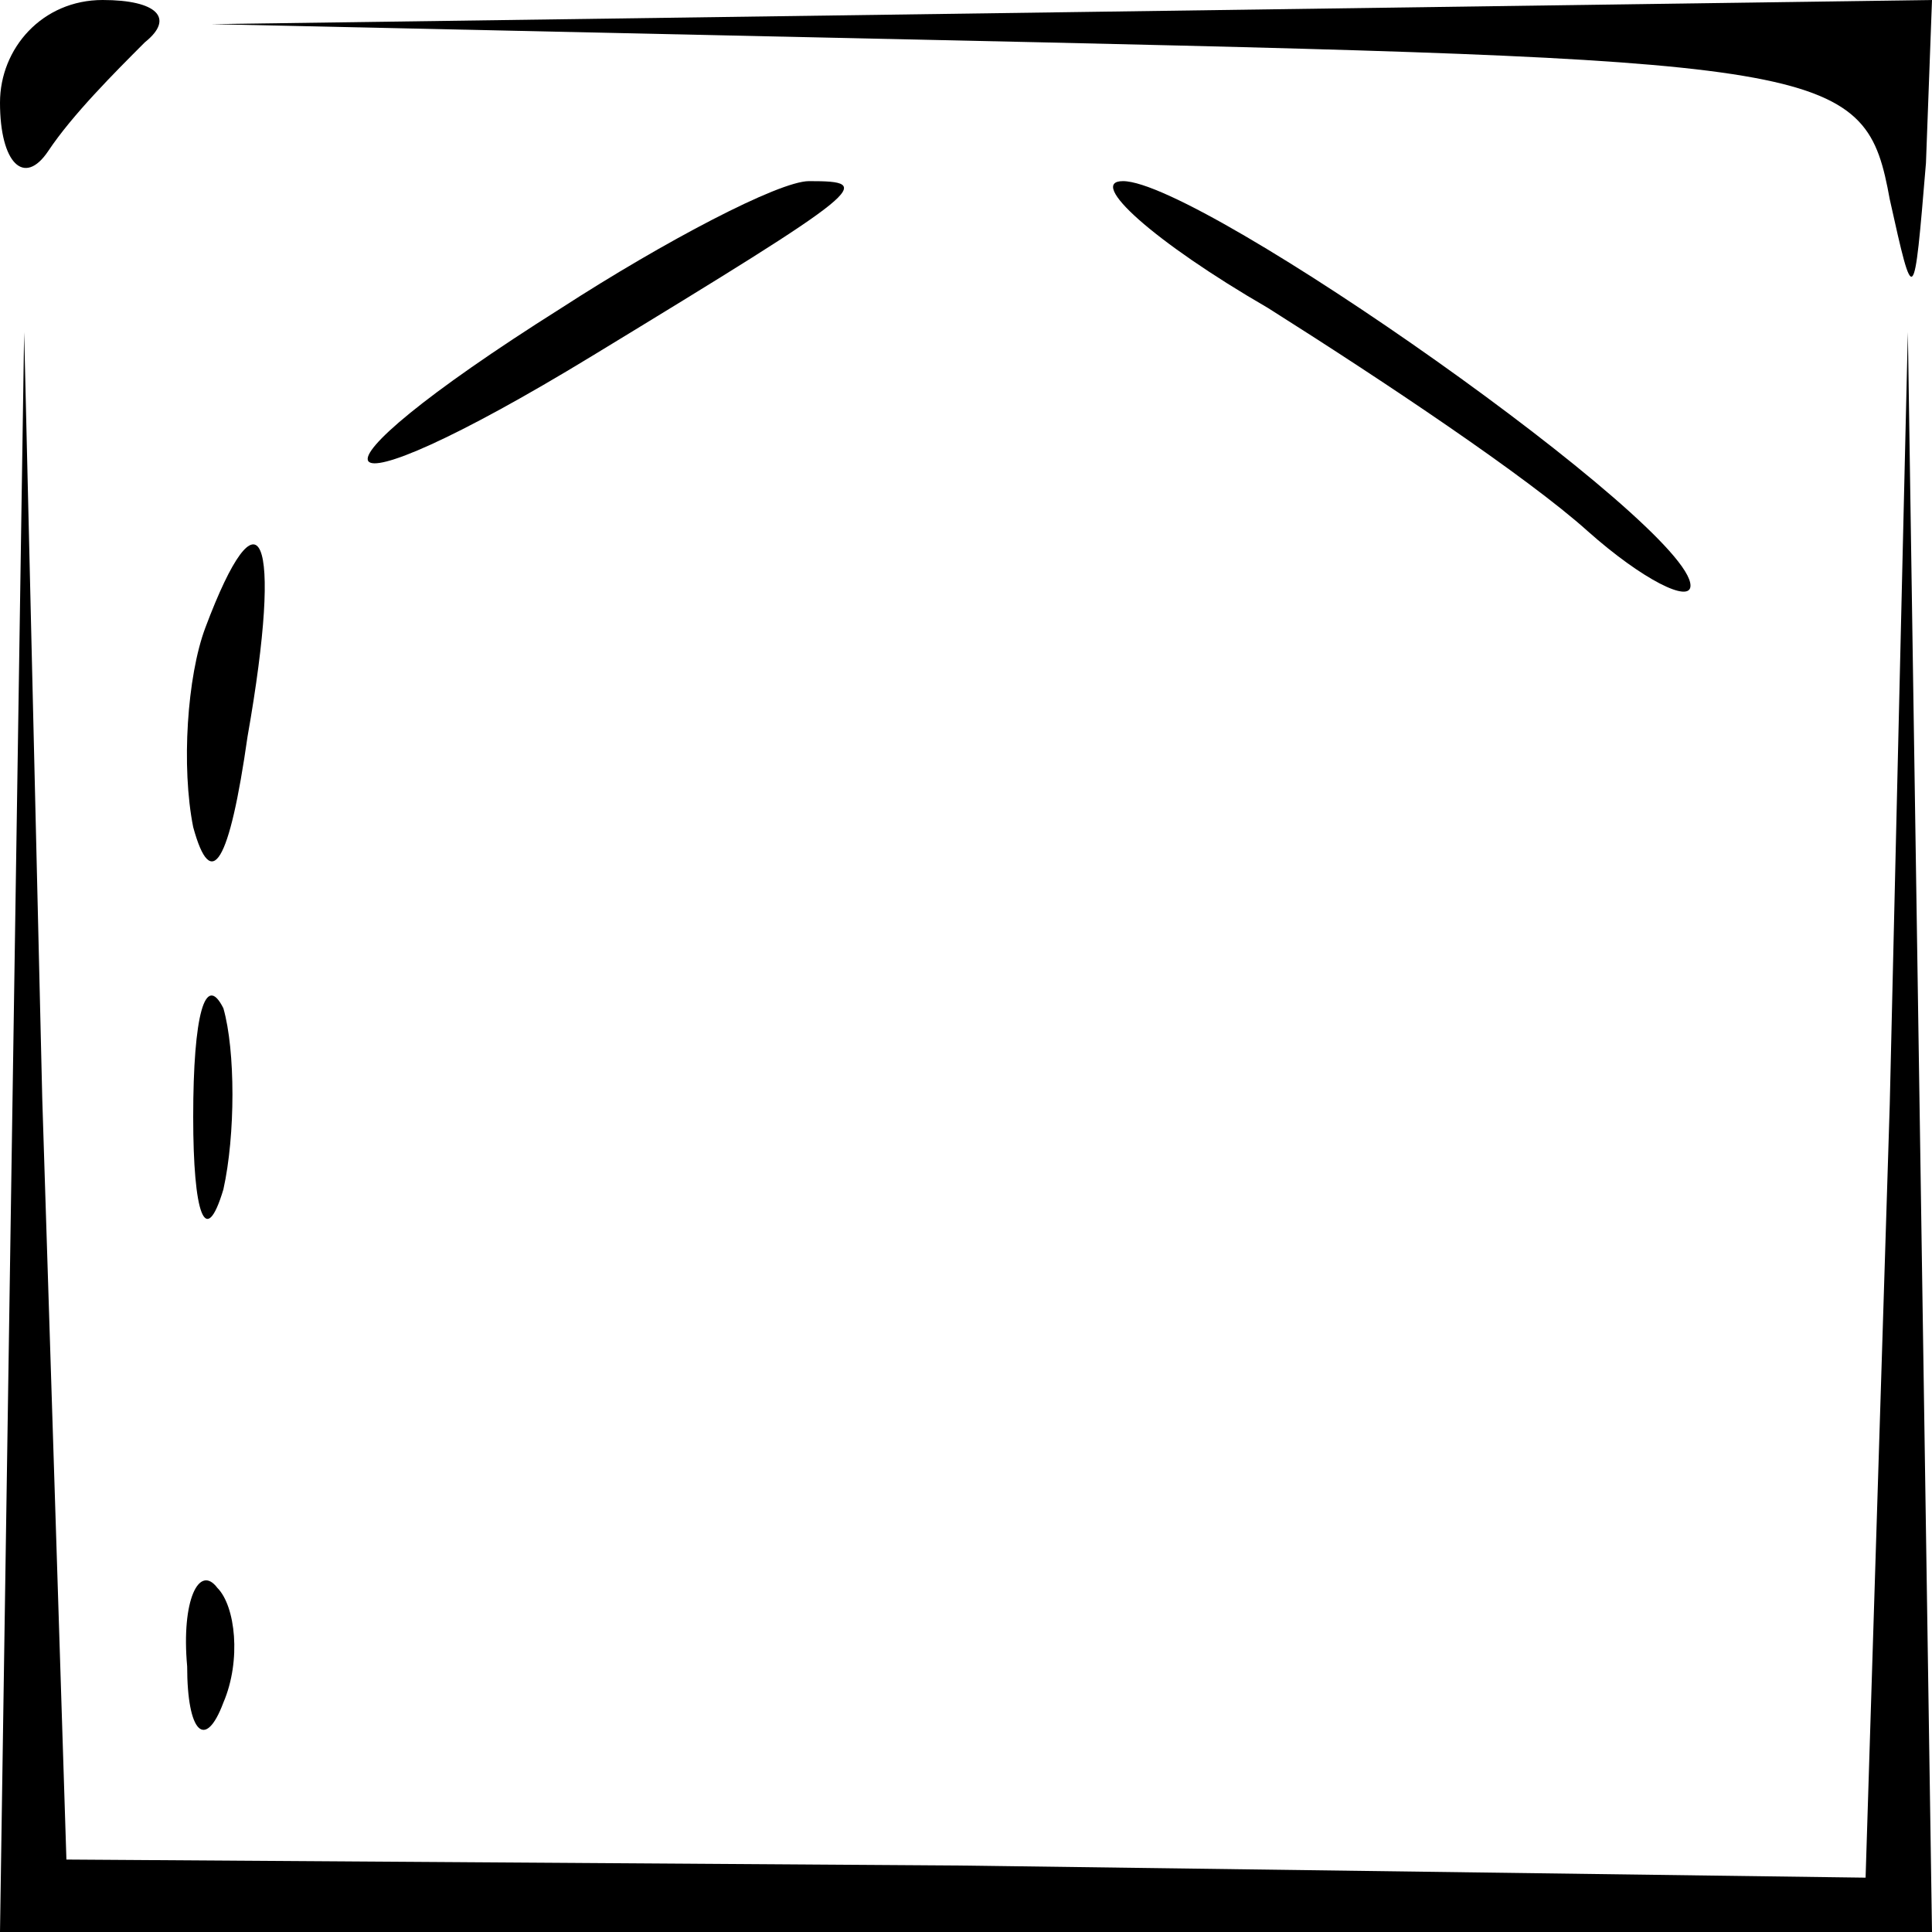 <?xml version="1.0" standalone="no"?>
<!DOCTYPE svg PUBLIC "-//W3C//DTD SVG 20010904//EN"
 "http://www.w3.org/TR/2001/REC-SVG-20010904/DTD/svg10.dtd">
<svg version="1.0" xmlns="http://www.w3.org/2000/svg"
 width="32pt" height="32pt" viewBox="0 0 32 32"
 preserveAspectRatio="xMidYMid meet">
<g transform="translate(0,32) scale(0.1,-0.1)"
fill="#000000" stroke="none">
<path fill="#000000" stroke="none" d="M0 303 c0 -10 4 -14 8 -8 4 6 11 13 16
18 5 4 2 7 -7 7 -10 0 -17 -8 -17 -17z"/>
<path fill="#000000" stroke="none" d="M172 313 c132 -3 137 -4 141 -26 4 -18
4 -18 6 6 l1 27 -142 -2 -143 -2 137 -3z"/>
<path fill="#000000" stroke="none" d="M93 269 c-46 -29 -41 -36 5 -8 46 28
47 29 36 29 -5 0 -24 -10 -41 -21z"/>
<path fill="#000000" stroke="none" d="M210 269 c19 -12 43 -28 53 -37 9 -8
17 -12 17 -9 0 10 -81 67 -94 67 -6 0 5 -10 24 -21z"/>
<path fill="#000000" stroke="none" d="M2 133 l-2 -133 160 0 160 0 -2 133 -2
132 -3 -128 -4 -128 -149 2 -149 1 -4 126 -3 127 -2 -132z"/>
<path fill="#000000" stroke="none" d="M34 216 c-3 -8 -4 -23 -2 -33 3 -11 6
-6 9 15 6 34 2 42 -7 18z"/>
<path fill="#000000" stroke="none" d="M32 135 c0 -16 2 -22 5 -12 2 9 2 23 0
30 -3 6 -5 -1 -5 -18z"/>
<path fill="#000000" stroke="none" d="M31 44 c0 -11 3 -14 6 -6 3 7 2 16 -1
19 -3 4 -6 -2 -5 -13z"/>
</g>
</svg>
